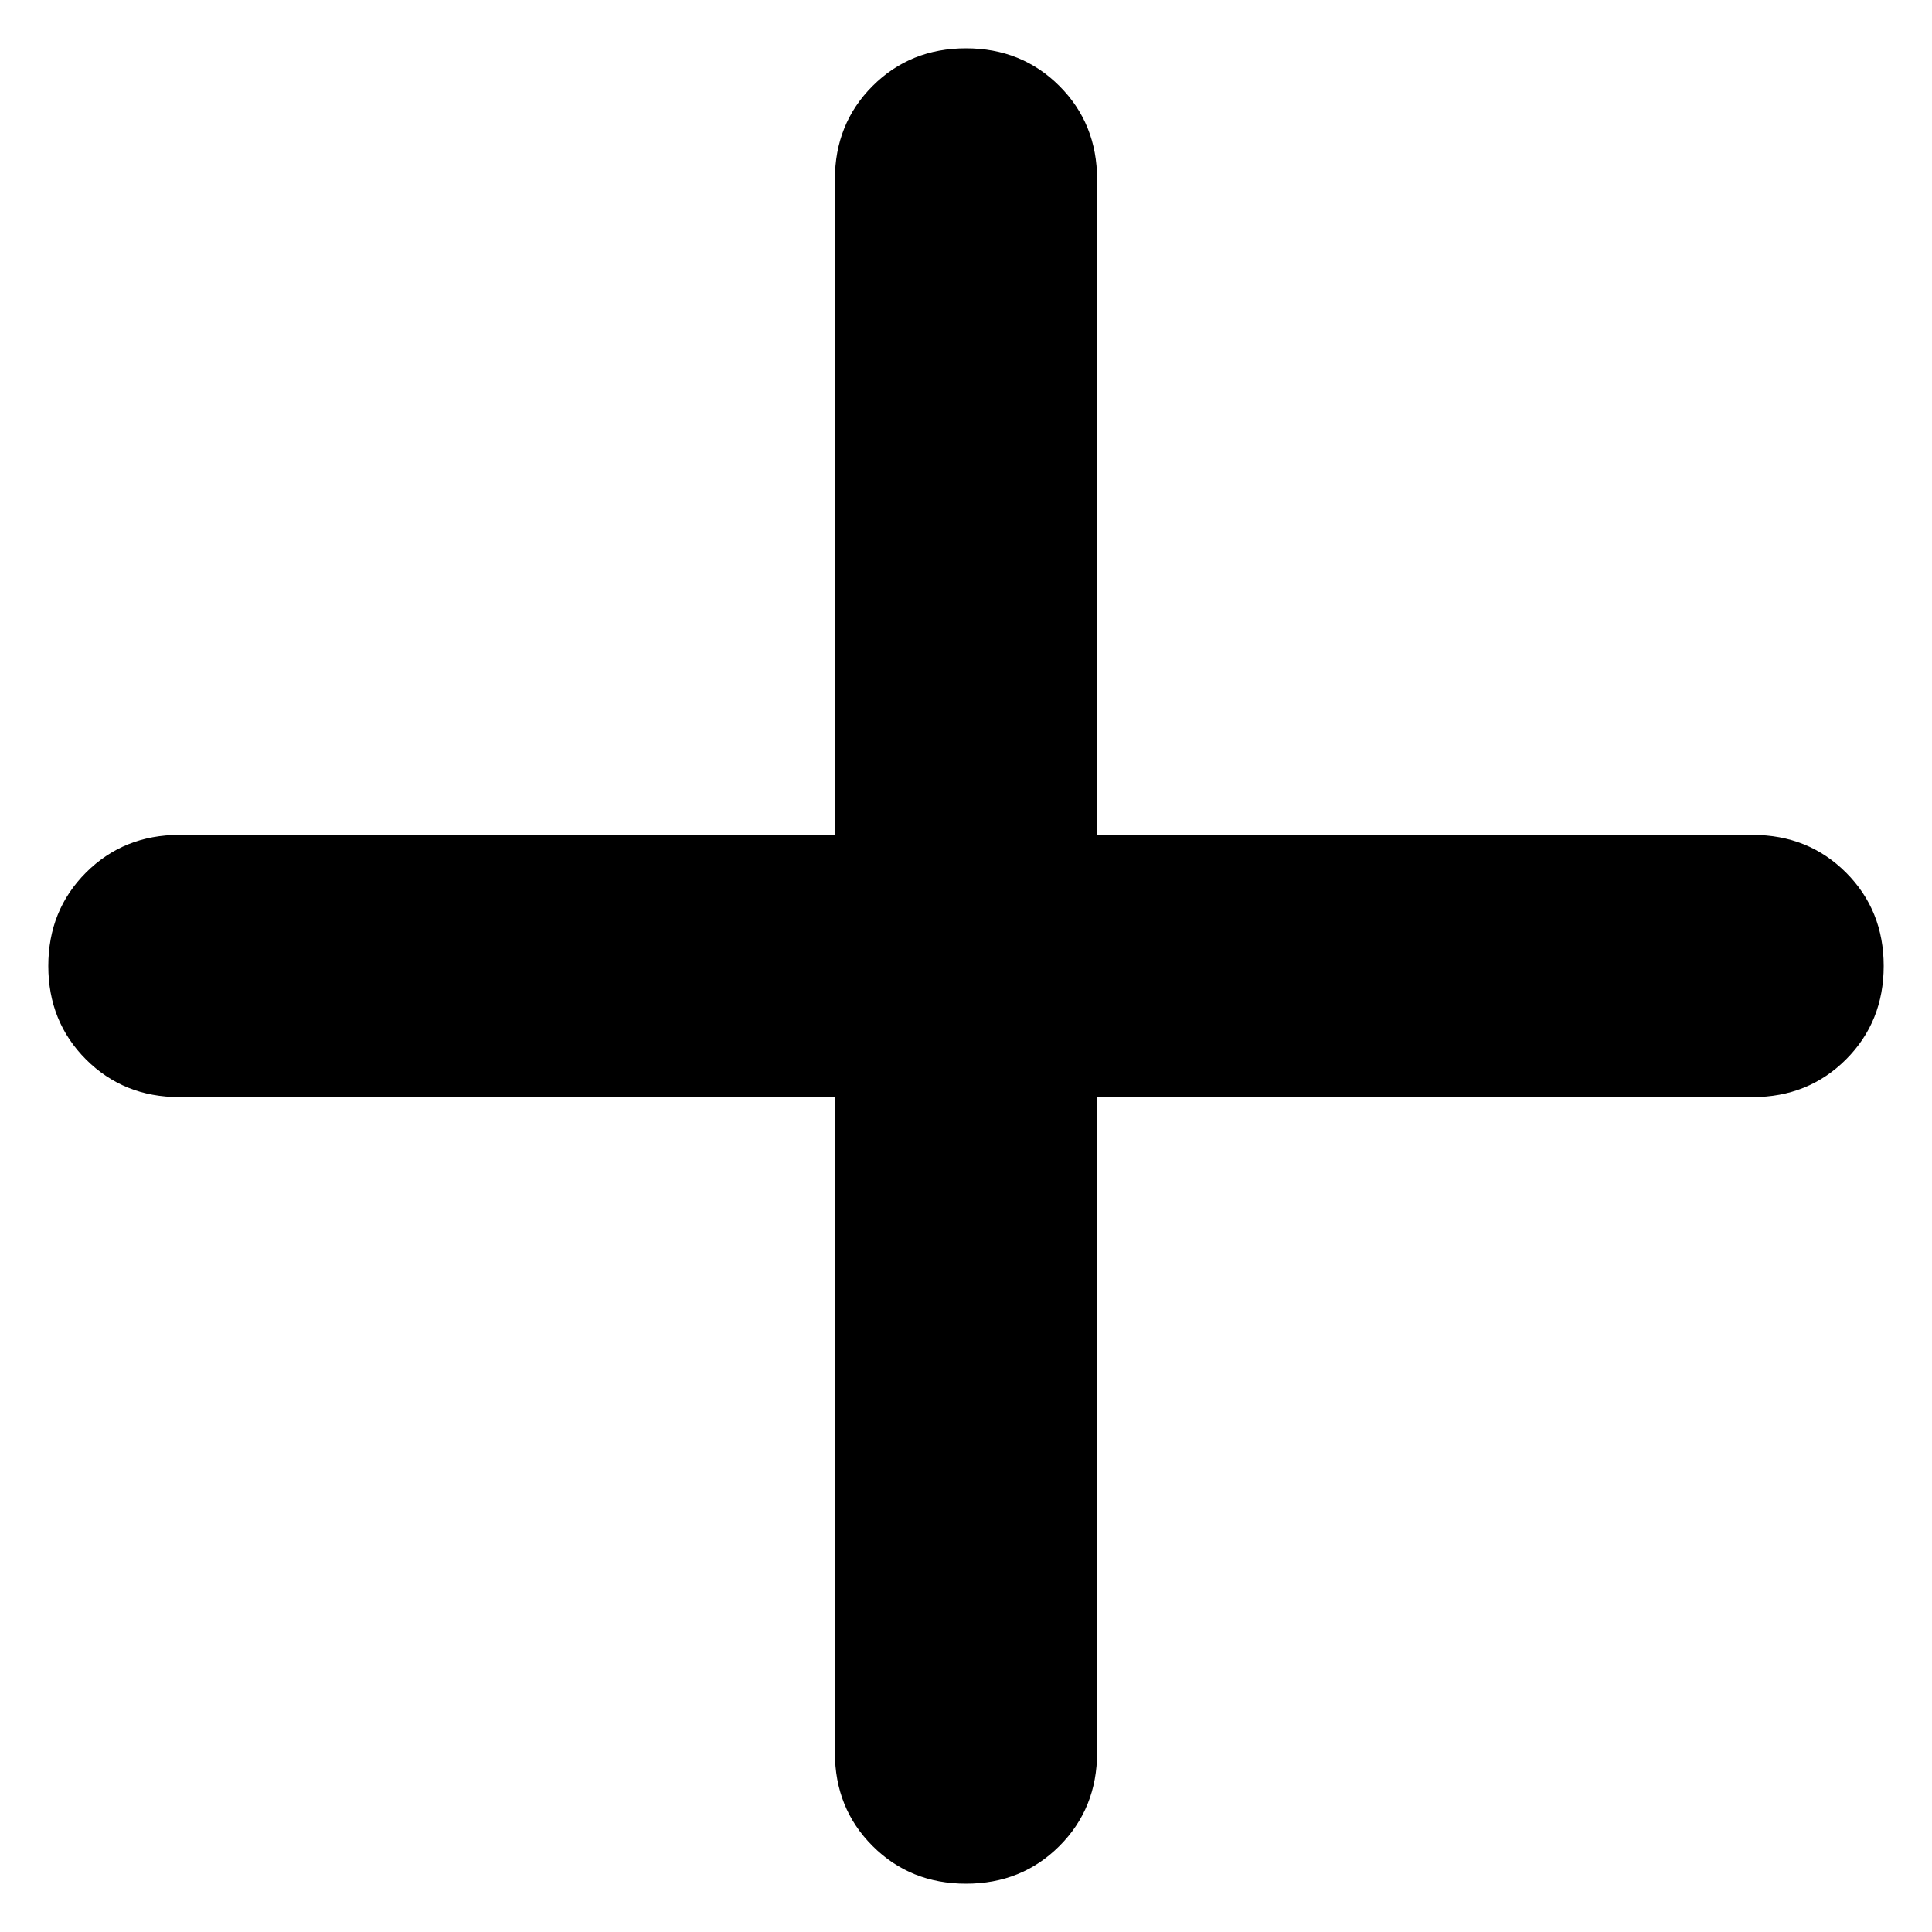 <svg
  xmlns="http://www.w3.org/2000/svg"
  viewBox="0 0 100 100"
  height="1"
  width="1"
>
  <path
    d="M 43.214,56.786 H 9.286 q -2.884,0 -4.835,-1.951 Q 2.5,52.884 2.5,50 q 0,-2.884 1.951,-4.835 1.951,-1.951 4.835,-1.951 H 43.214 V 9.286 q 0,-2.884 1.951,-4.835 Q 47.116,2.5 50,2.5 q 2.884,0 4.835,1.951 1.951,1.951 1.951,4.835 v 33.929 h 33.929 q 2.884,0 4.835,1.951 Q 97.5,47.116 97.5,50 q 0,2.884 -1.951,4.835 -1.951,1.951 -4.835,1.951 H 56.786 v 33.929 q 0,2.884 -1.951,4.835 Q 52.884,97.5 50,97.5 q -2.884,0 -4.835,-1.951 -1.951,-1.951 -1.951,-4.835 z"
    style="stroke-width:0.17" 
	/>
</svg>
